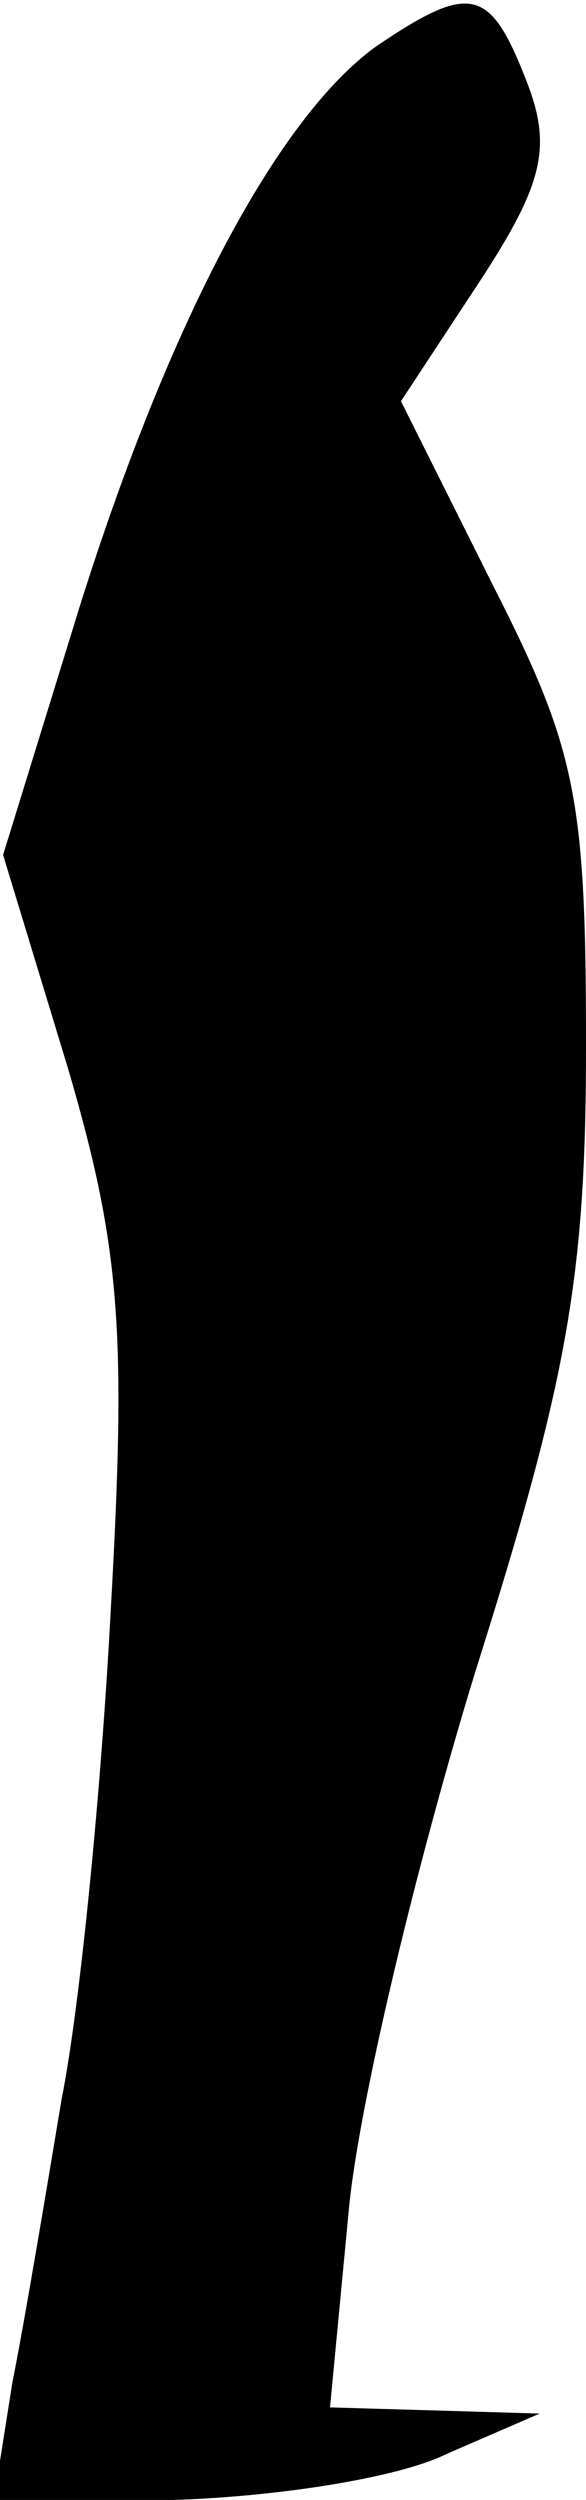 <?xml version="1.0" standalone="no"?>
<!DOCTYPE svg PUBLIC "-//W3C//DTD SVG 20010904//EN"
 "http://www.w3.org/TR/2001/REC-SVG-20010904/DTD/svg10.dtd">
<svg version="1.0" xmlns="http://www.w3.org/2000/svg"
 width="19pt" height="81pt" viewBox="0 0 19 81"
 preserveAspectRatio="xMidYMid meet">
<g transform="translate(0,81) scale(0.1,-0.1)"
fill="#000000" stroke="none">
<path fill="#000000" stroke="none" d="M122 795 c-32 -23 -67 -89 -96 -181
l-25 -81 21 -69 c17 -58 19 -85 14 -174 -3 -58 -10 -130 -16 -160 -5 -30 -12
-72 -16 -92 l-6 -38 58 0 c33 1 73 7 89 15 l30 13 -34 1 -34 1 6 63 c3 34 22
113 41 175 30 95 36 128 36 203 0 80 -3 96 -30 149 l-30 60 25 38 c21 32 24
44 16 65 -12 31 -18 33 -49 12z"/>
</g>
</svg>
